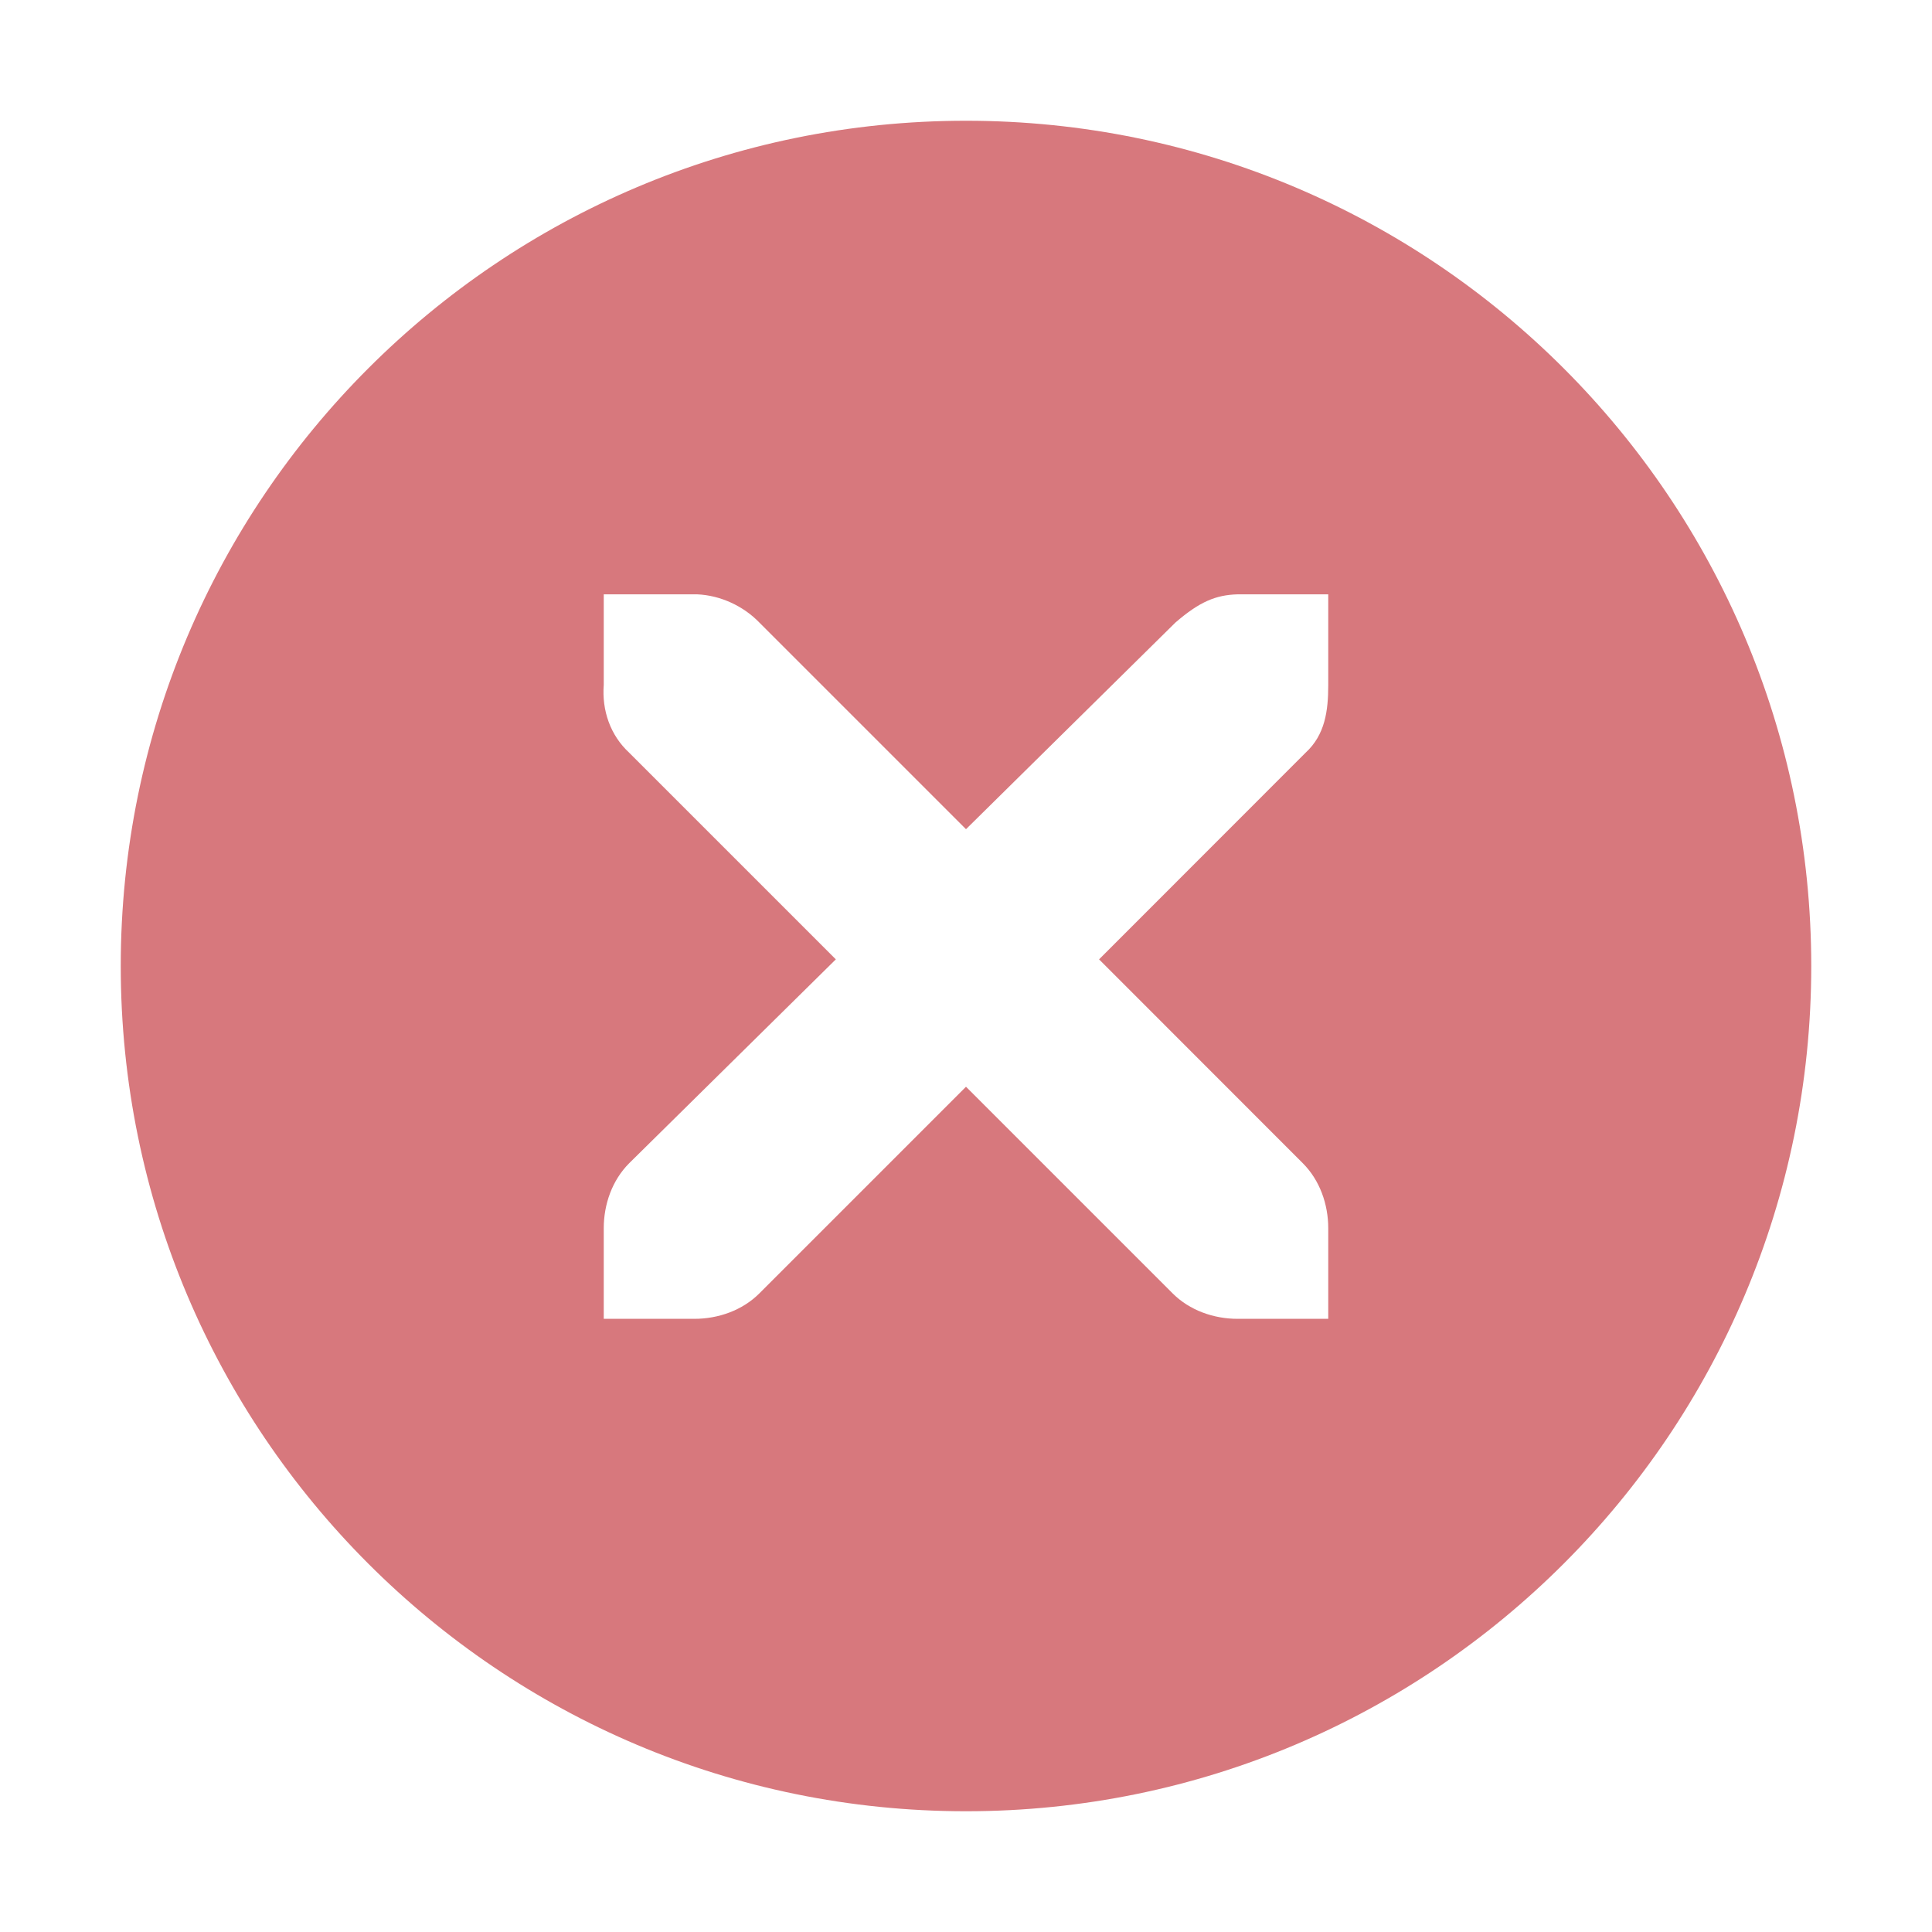 <?xml version="1.0" encoding="UTF-8" standalone="no"?>
<svg viewBox="0 0 50 50"
 xmlns="http://www.w3.org/2000/svg" xmlns:xlink="http://www.w3.org/1999/xlink"  version="1.2" baseProfile="tiny">
<title>Qt SVG Document</title>
<desc>Generated with Qt</desc>
<defs>
</defs>
<g fill="none" stroke="black" stroke-width="1" fill-rule="evenodd" stroke-linecap="square" stroke-linejoin="bevel" >

<g fill="#000000" fill-opacity="1" stroke="none" transform="matrix(3.125,0,0,3.125,-56.25,0)"
font-family="Noto Sans" font-size="10" font-weight="400" font-style="normal" 
opacity="0.001" >
<rect x="18" y="0" width="16" height="16"/>
</g>

<g fill="#d7787d" fill-opacity="1" stroke="none" transform="matrix(3.125,0,0,3.125,-56.25,0)"
font-family="Noto Sans" font-size="10" font-weight="400" font-style="normal" 
>
<path vector-effect="none" fill-rule="nonzero" d="M26,1 C22.134,1 19,4.134 19,8 C19,11.866 22.134,15 26,15 C29.866,15 33,11.866 33,8 C33,4.134 29.866,1 26,1 M23,4.922 L23.75,4.922 C23.758,4.922 23.766,4.922 23.773,4.922 C23.965,4.93 24.156,5.018 24.289,5.156 L26,6.867 L27.734,5.156 C27.934,4.983 28.069,4.927 28.25,4.922 L29,4.922 L29,5.672 C29,5.887 28.974,6.085 28.812,6.234 L27.102,7.945 L28.789,9.633 C28.93,9.774 29,9.973 29,10.172 L29,10.922 L28.25,10.922 C28.051,10.922 27.852,10.852 27.711,10.711 L26,9 L24.289,10.711 C24.148,10.852 23.949,10.922 23.75,10.922 L23,10.922 L23,10.172 C23,9.973 23.07,9.774 23.211,9.633 L24.922,7.945 L23.211,6.234 C23.053,6.088 22.984,5.882 23,5.672 L23,4.922"/>
</g>

<g fill="none" stroke="#000000" stroke-opacity="1" stroke-width="1" stroke-linecap="square" stroke-linejoin="bevel" transform="matrix(1,0,0,1,0,0)"
font-family="Noto Sans" font-size="10" font-weight="400" font-style="normal" 
>
</g>
</g>
</svg>
